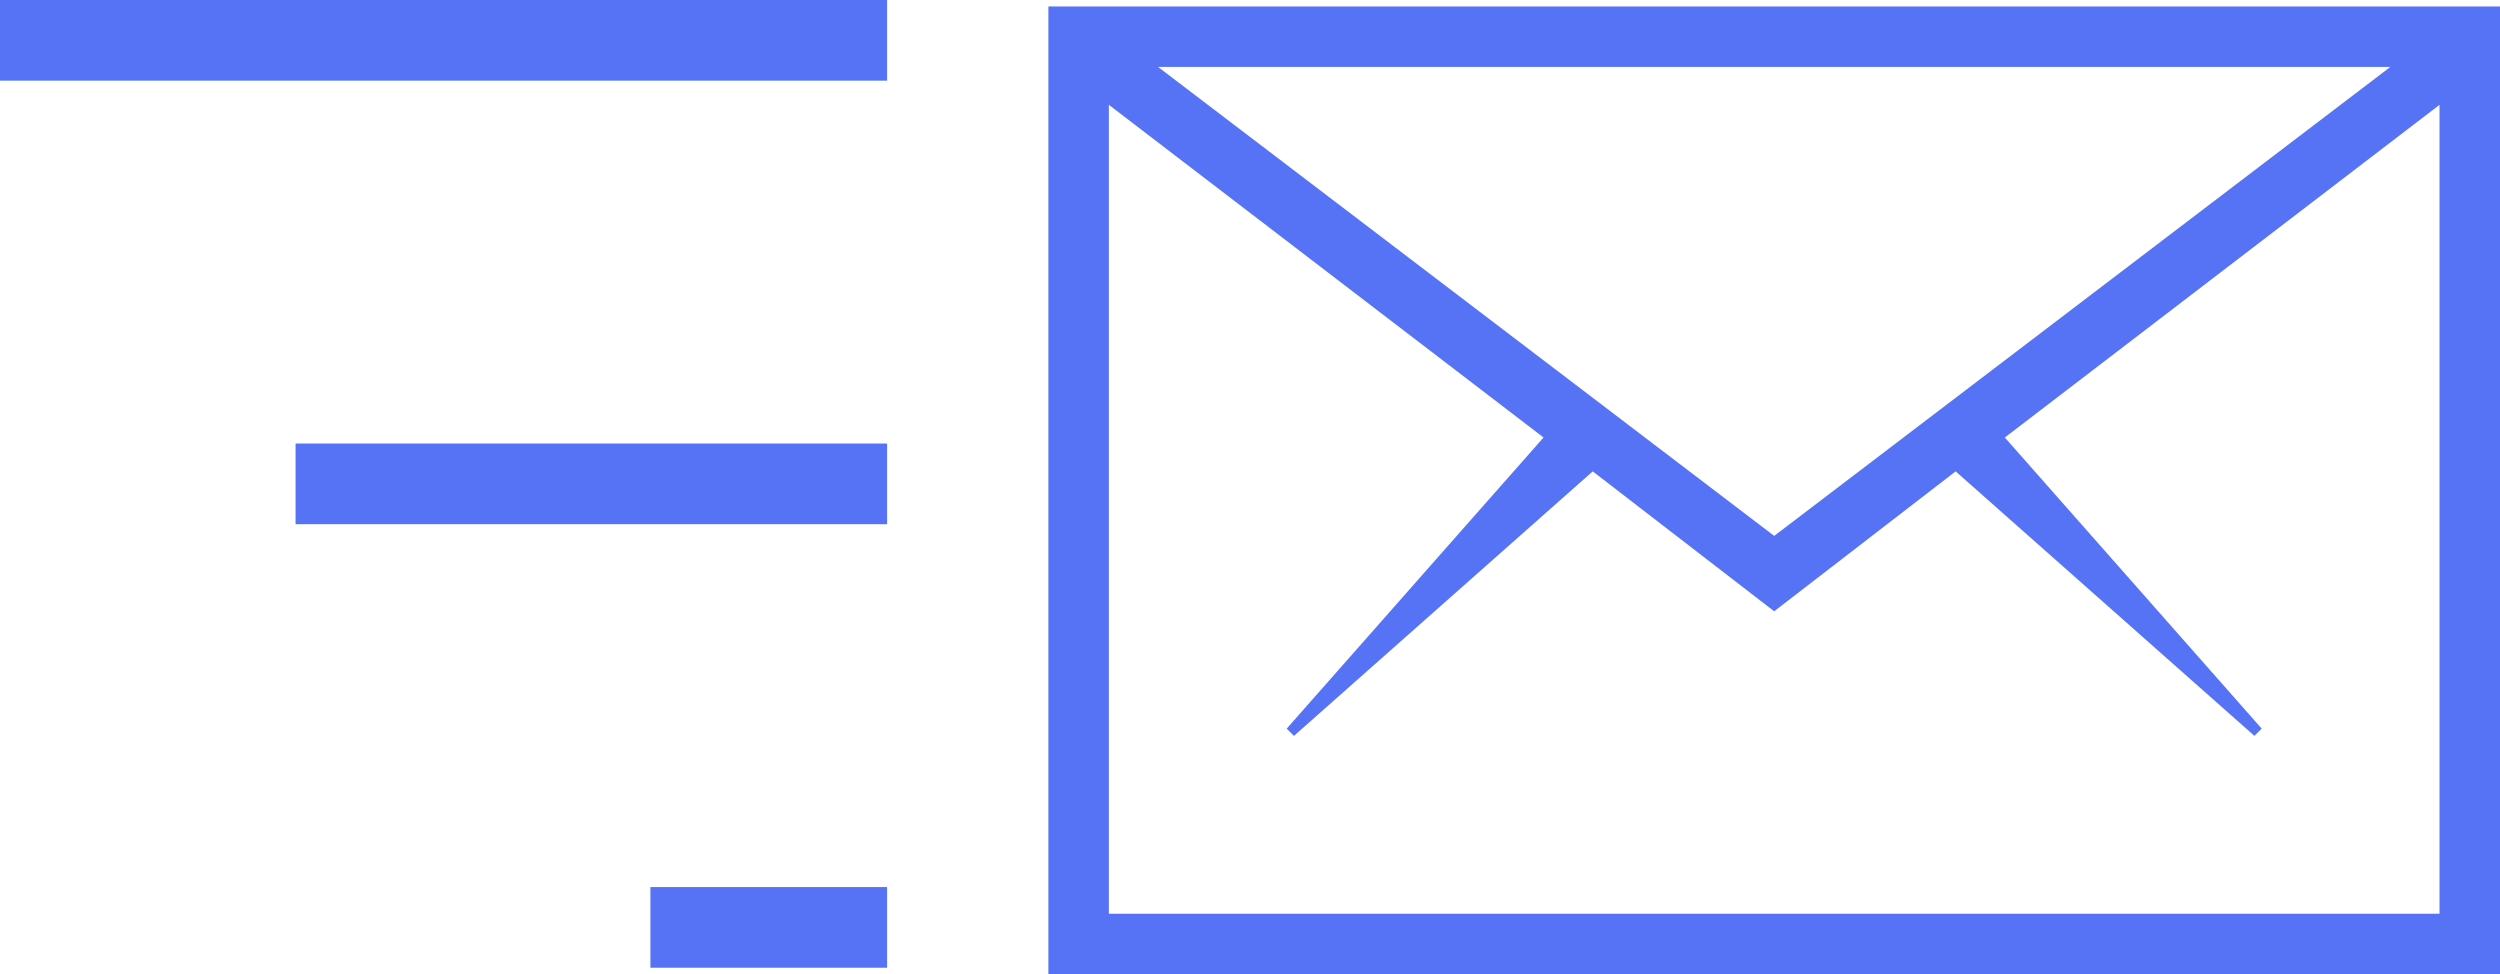 <svg xmlns="http://www.w3.org/2000/svg" viewBox="0 0 62 24.16"><defs><style>.cls-1{fill:#5673f6;}</style></defs><title>ic_message</title><g id="Layer_2" data-name="Layer 2"><g id="assets"><path class="cls-1" d="M16.13,24H22V22H16.13ZM7.33,13H22V11H7.33ZM26,.16v24H62V.16Zm33.28,1.5L44,13.29,28.72,1.66Zm1.22,21h-33V2.6l10.78,8.25-6.37,7.22.18.18,7.41-6.56L44,15.16l4.5-3.47,7.41,6.56.18-.18-6.37-7.22L60.5,2.6ZM0,2H22V0H0Z"/></g></g></svg>